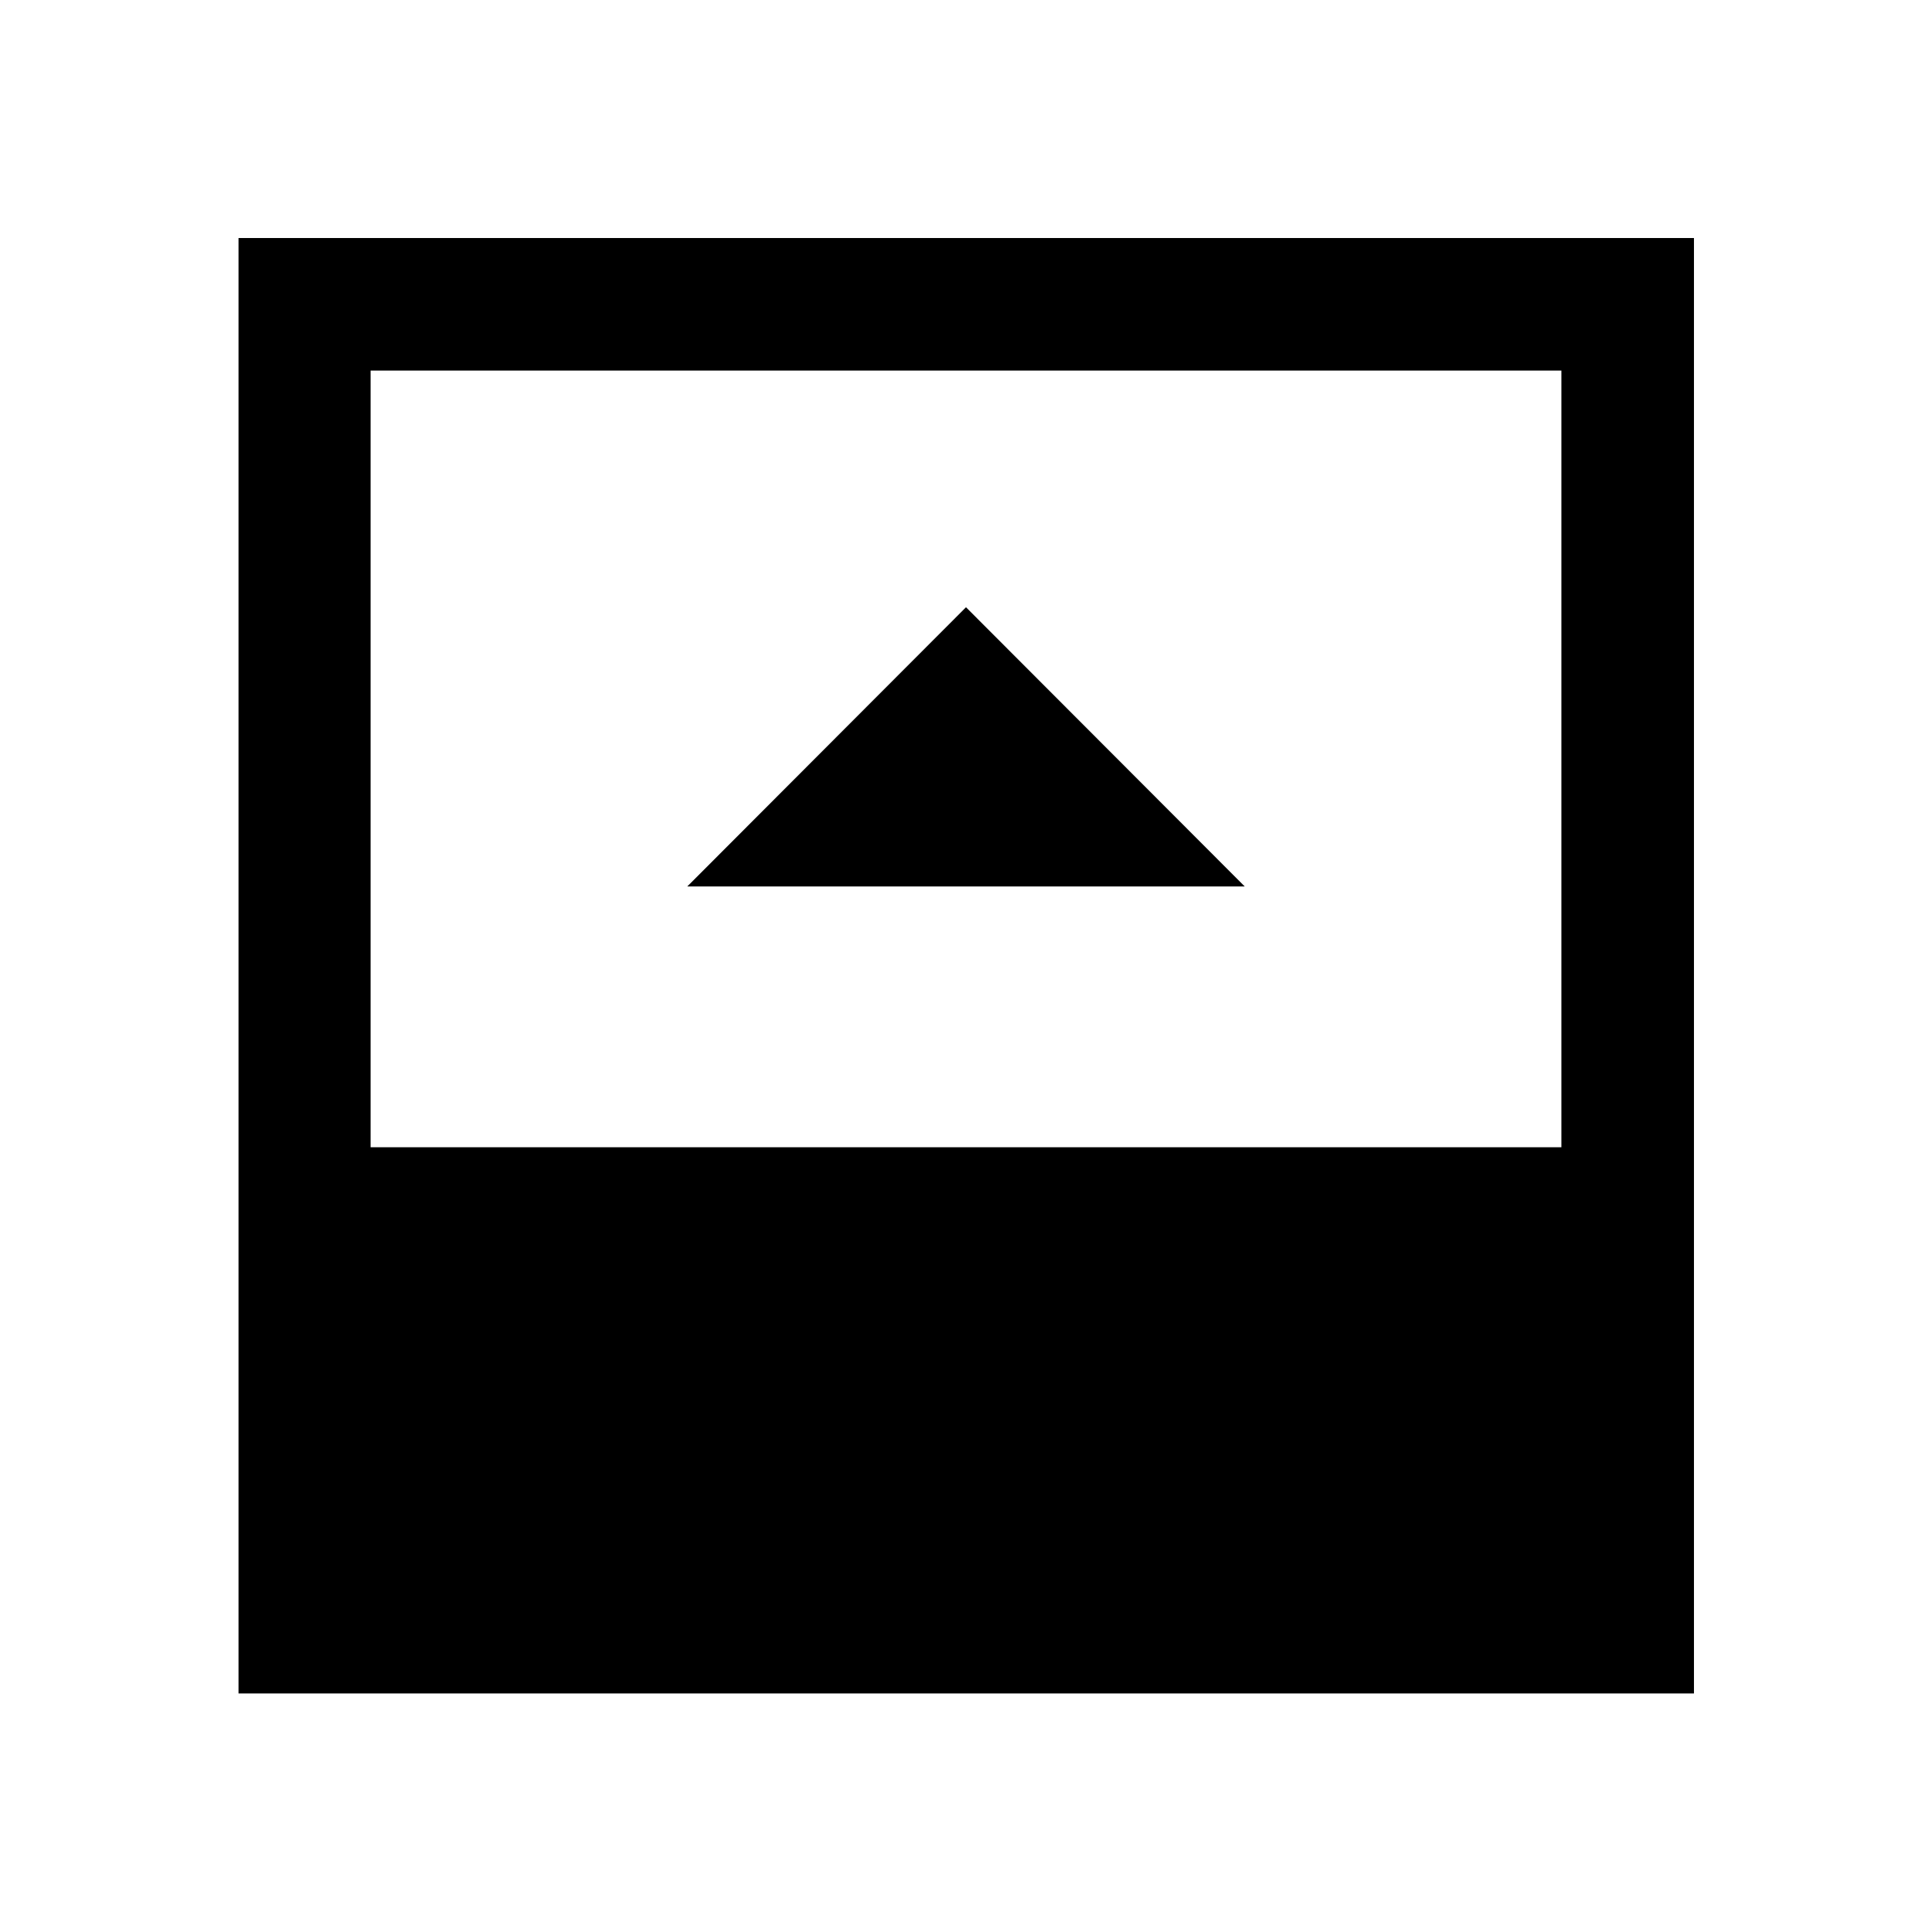 <svg xmlns="http://www.w3.org/2000/svg" height="48" viewBox="0 96 960 960" width="48"><path d="M341.5 536.478h277L480 397.739 341.5 536.478ZM184.152 666.065h591.696V280.152H184.152v385.913Zm-65.63 271.413V214.282h723.196v723.196H118.522Z"/></svg>